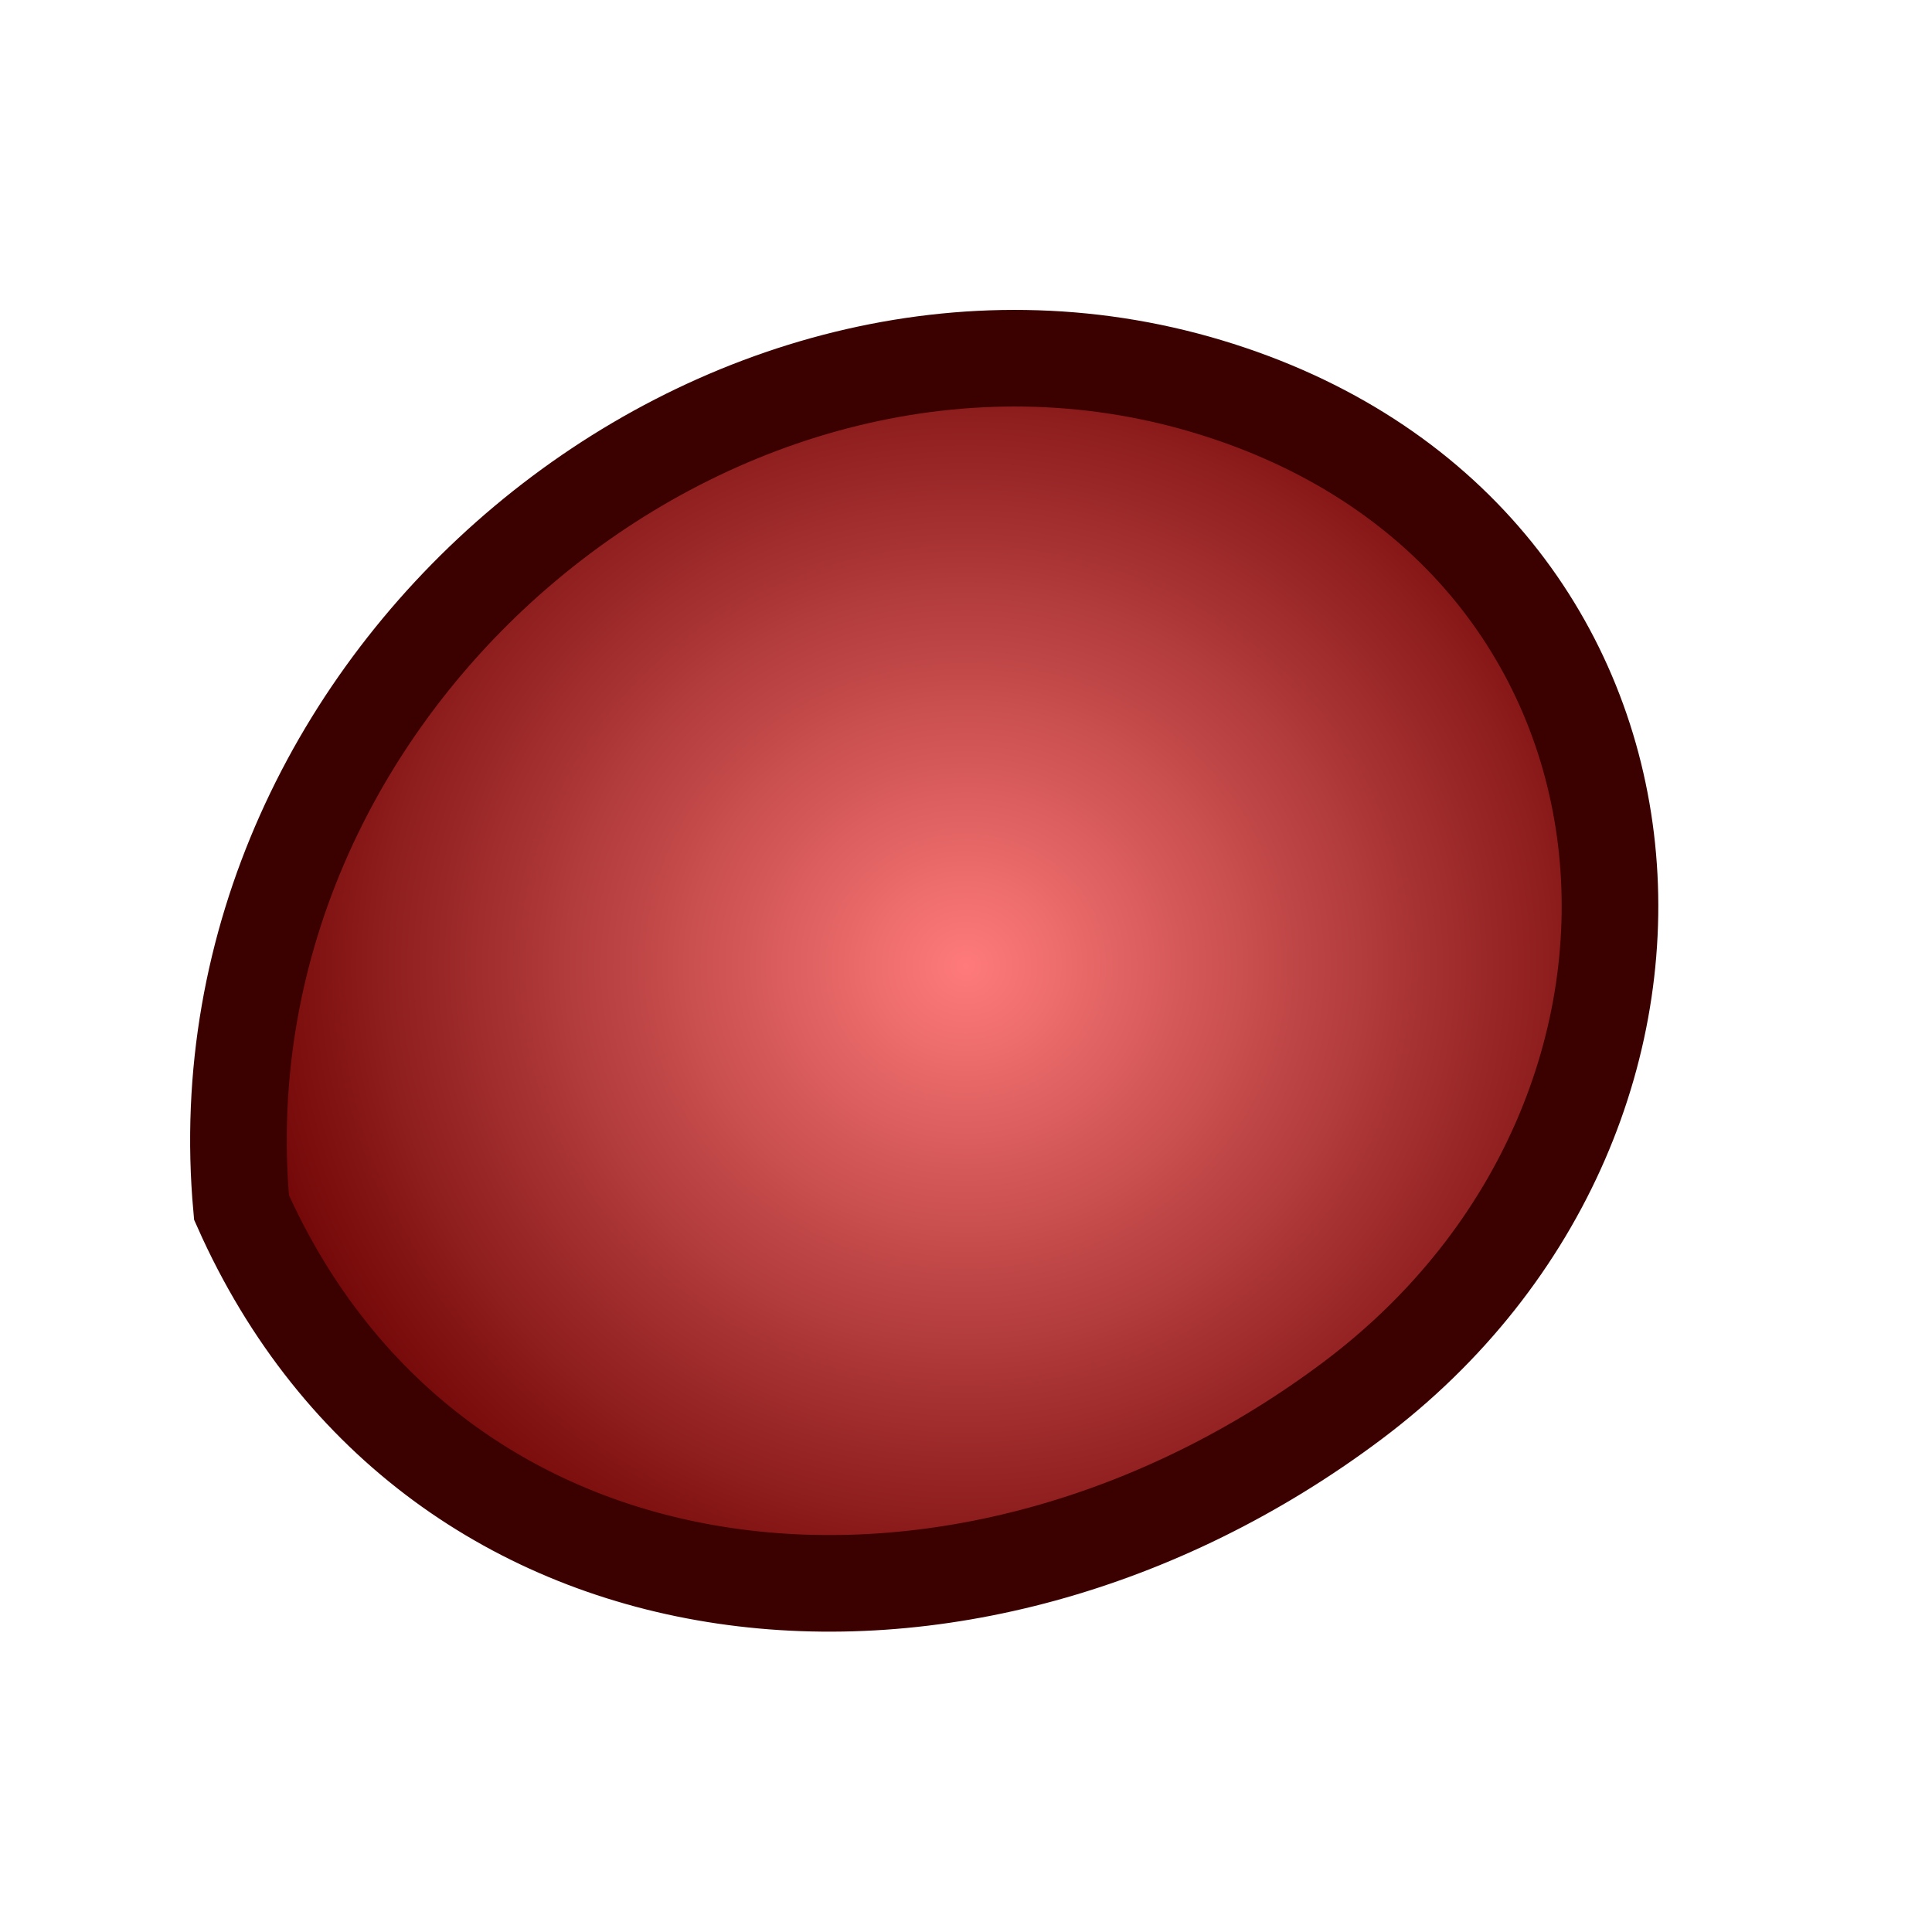 <svg xmlns="http://www.w3.org/2000/svg" width="80" height="80" viewBox="0 0 80 80">
  <defs>
    <radialGradient id="rg" cx="50%" cy="50%" r="50%">
      <stop offset="0%" stop-color="#ff7b7b"/>
      <stop offset="100%" stop-color="#6b0000"/>
    </radialGradient>
  </defs>
  <path d="M10 50 C 8 28, 30 10, 50 16 C 70 22, 72 46, 56 58 C 40 70, 18 68, 10 50 Z" fill="url(#rg)" stroke="#3b0000" stroke-width="4"/>
</svg>